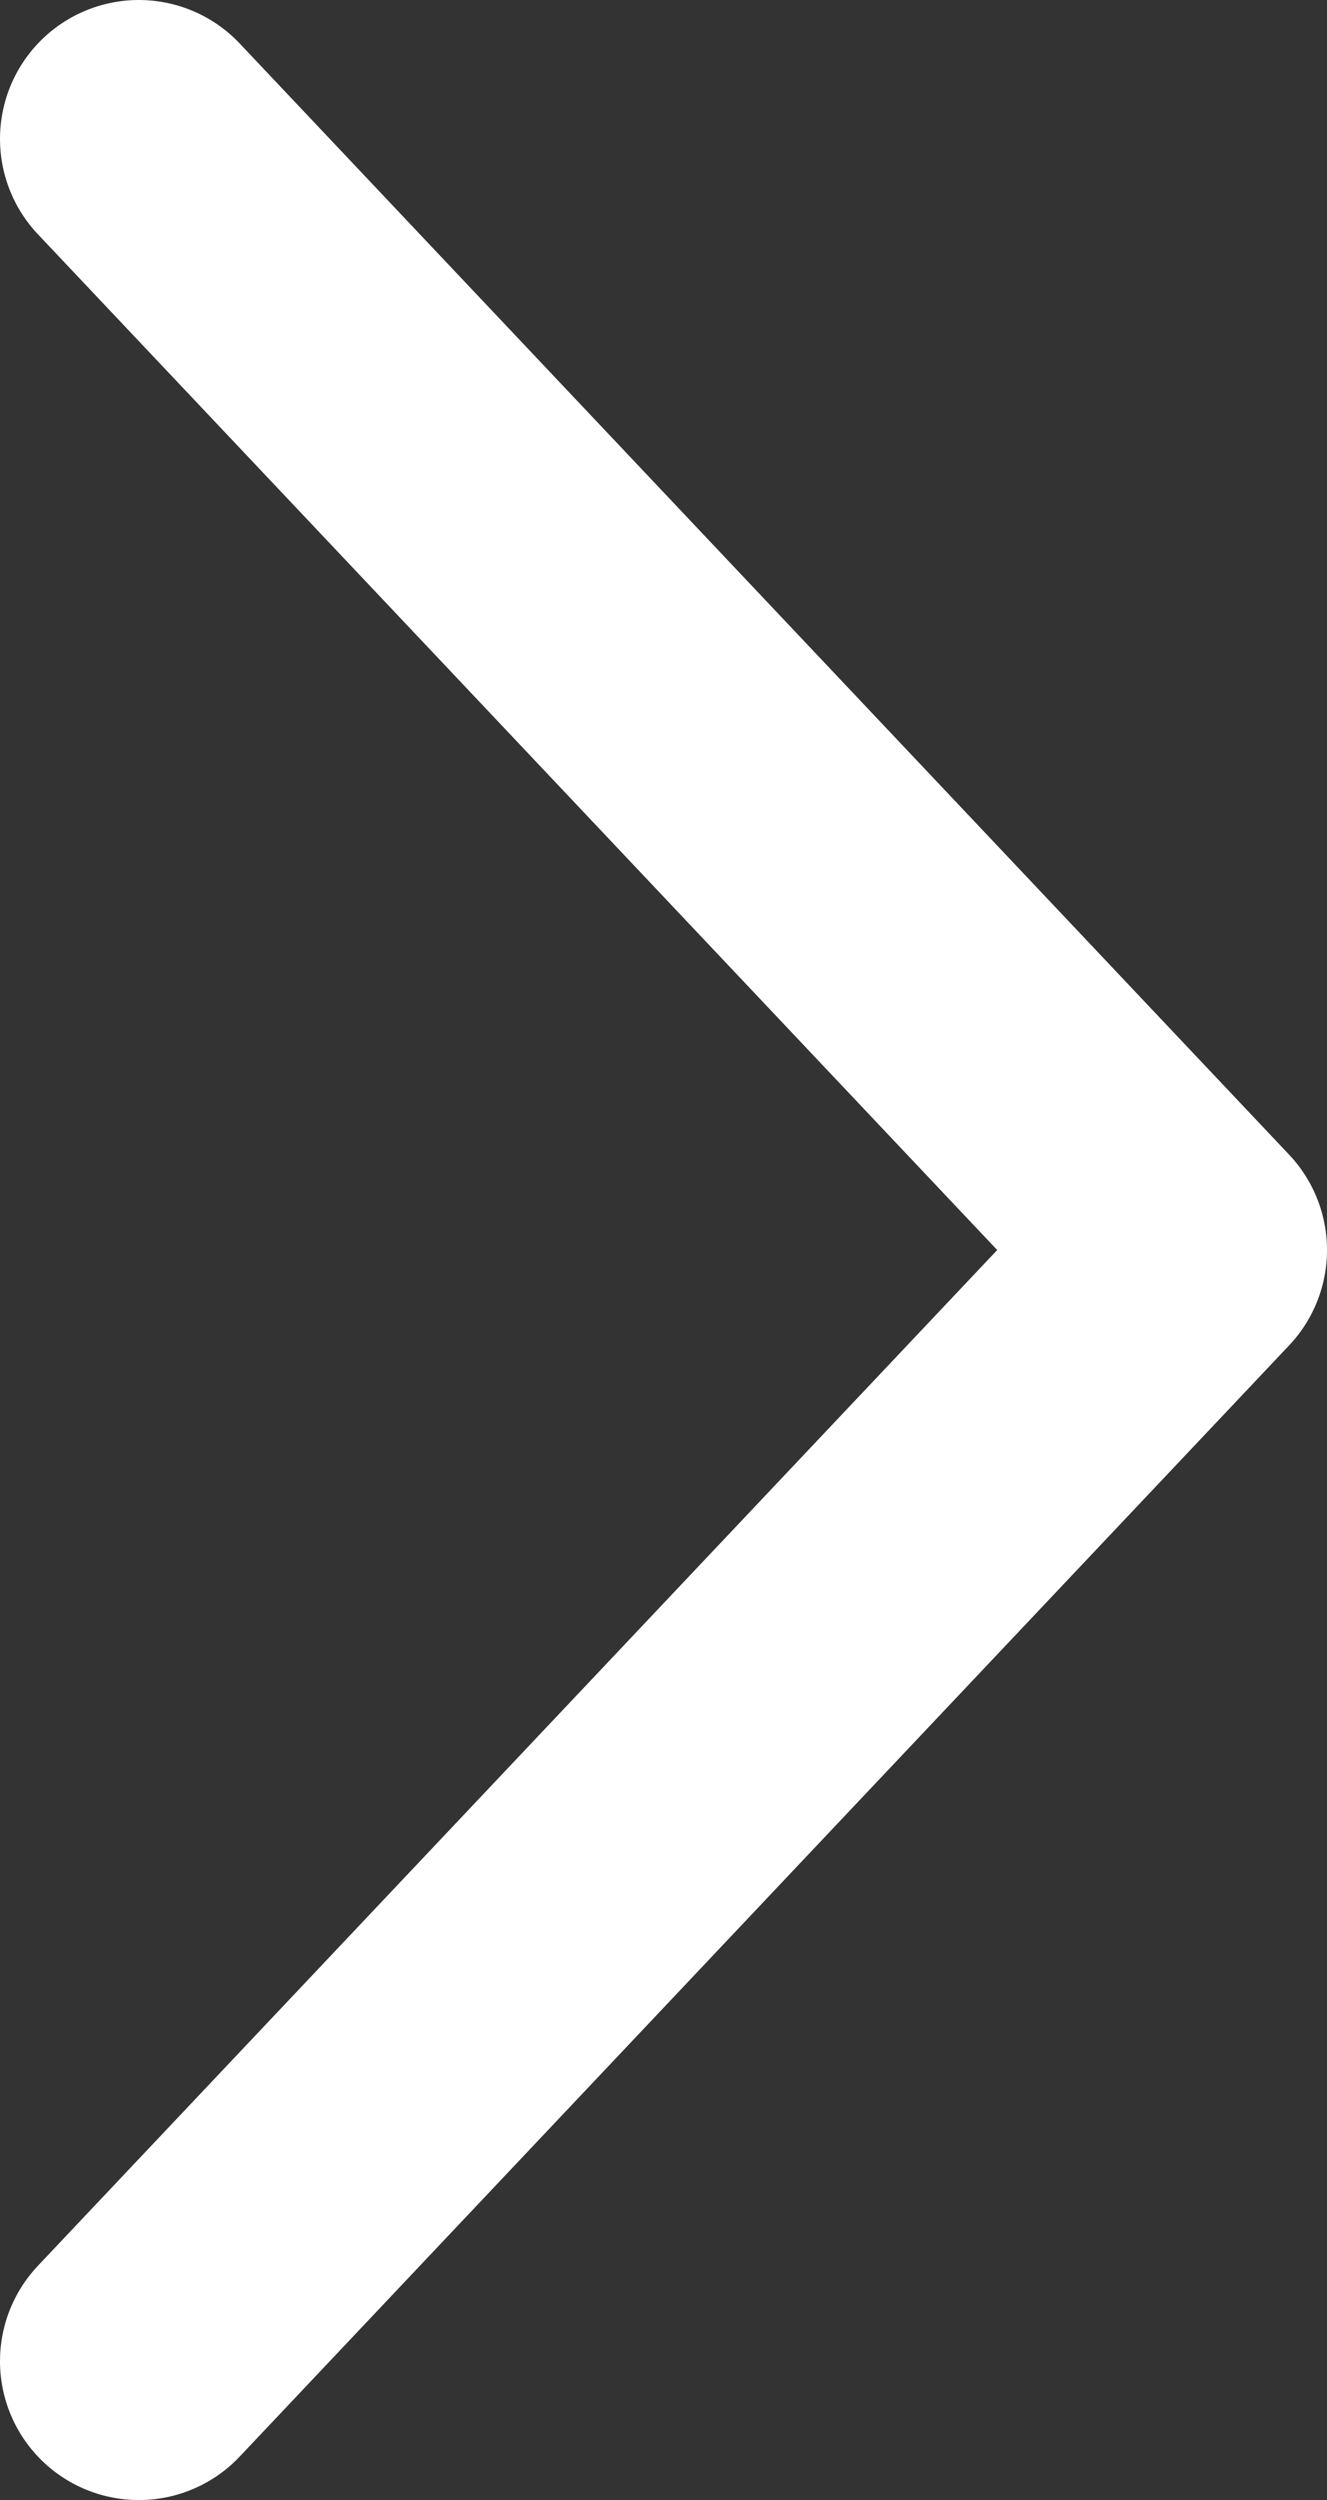 <svg xmlns="http://www.w3.org/2000/svg" viewBox="0 0 9.56 18"><rect x="0" y="0" width="9.56" height="18" fill="#333333" stroke="none"/><defs><style>.cls-1{fill:none;stroke:#fff;stroke-linecap:round;stroke-linejoin:round;stroke-width:2px}</style></defs><title>iocn_arrow_white</title><g id="Layer_2" data-name="Layer 2"><path class="cls-1" d="M1 1l7.56 8L1 17" id="Layer_3" data-name="Layer 3"/></g></svg>